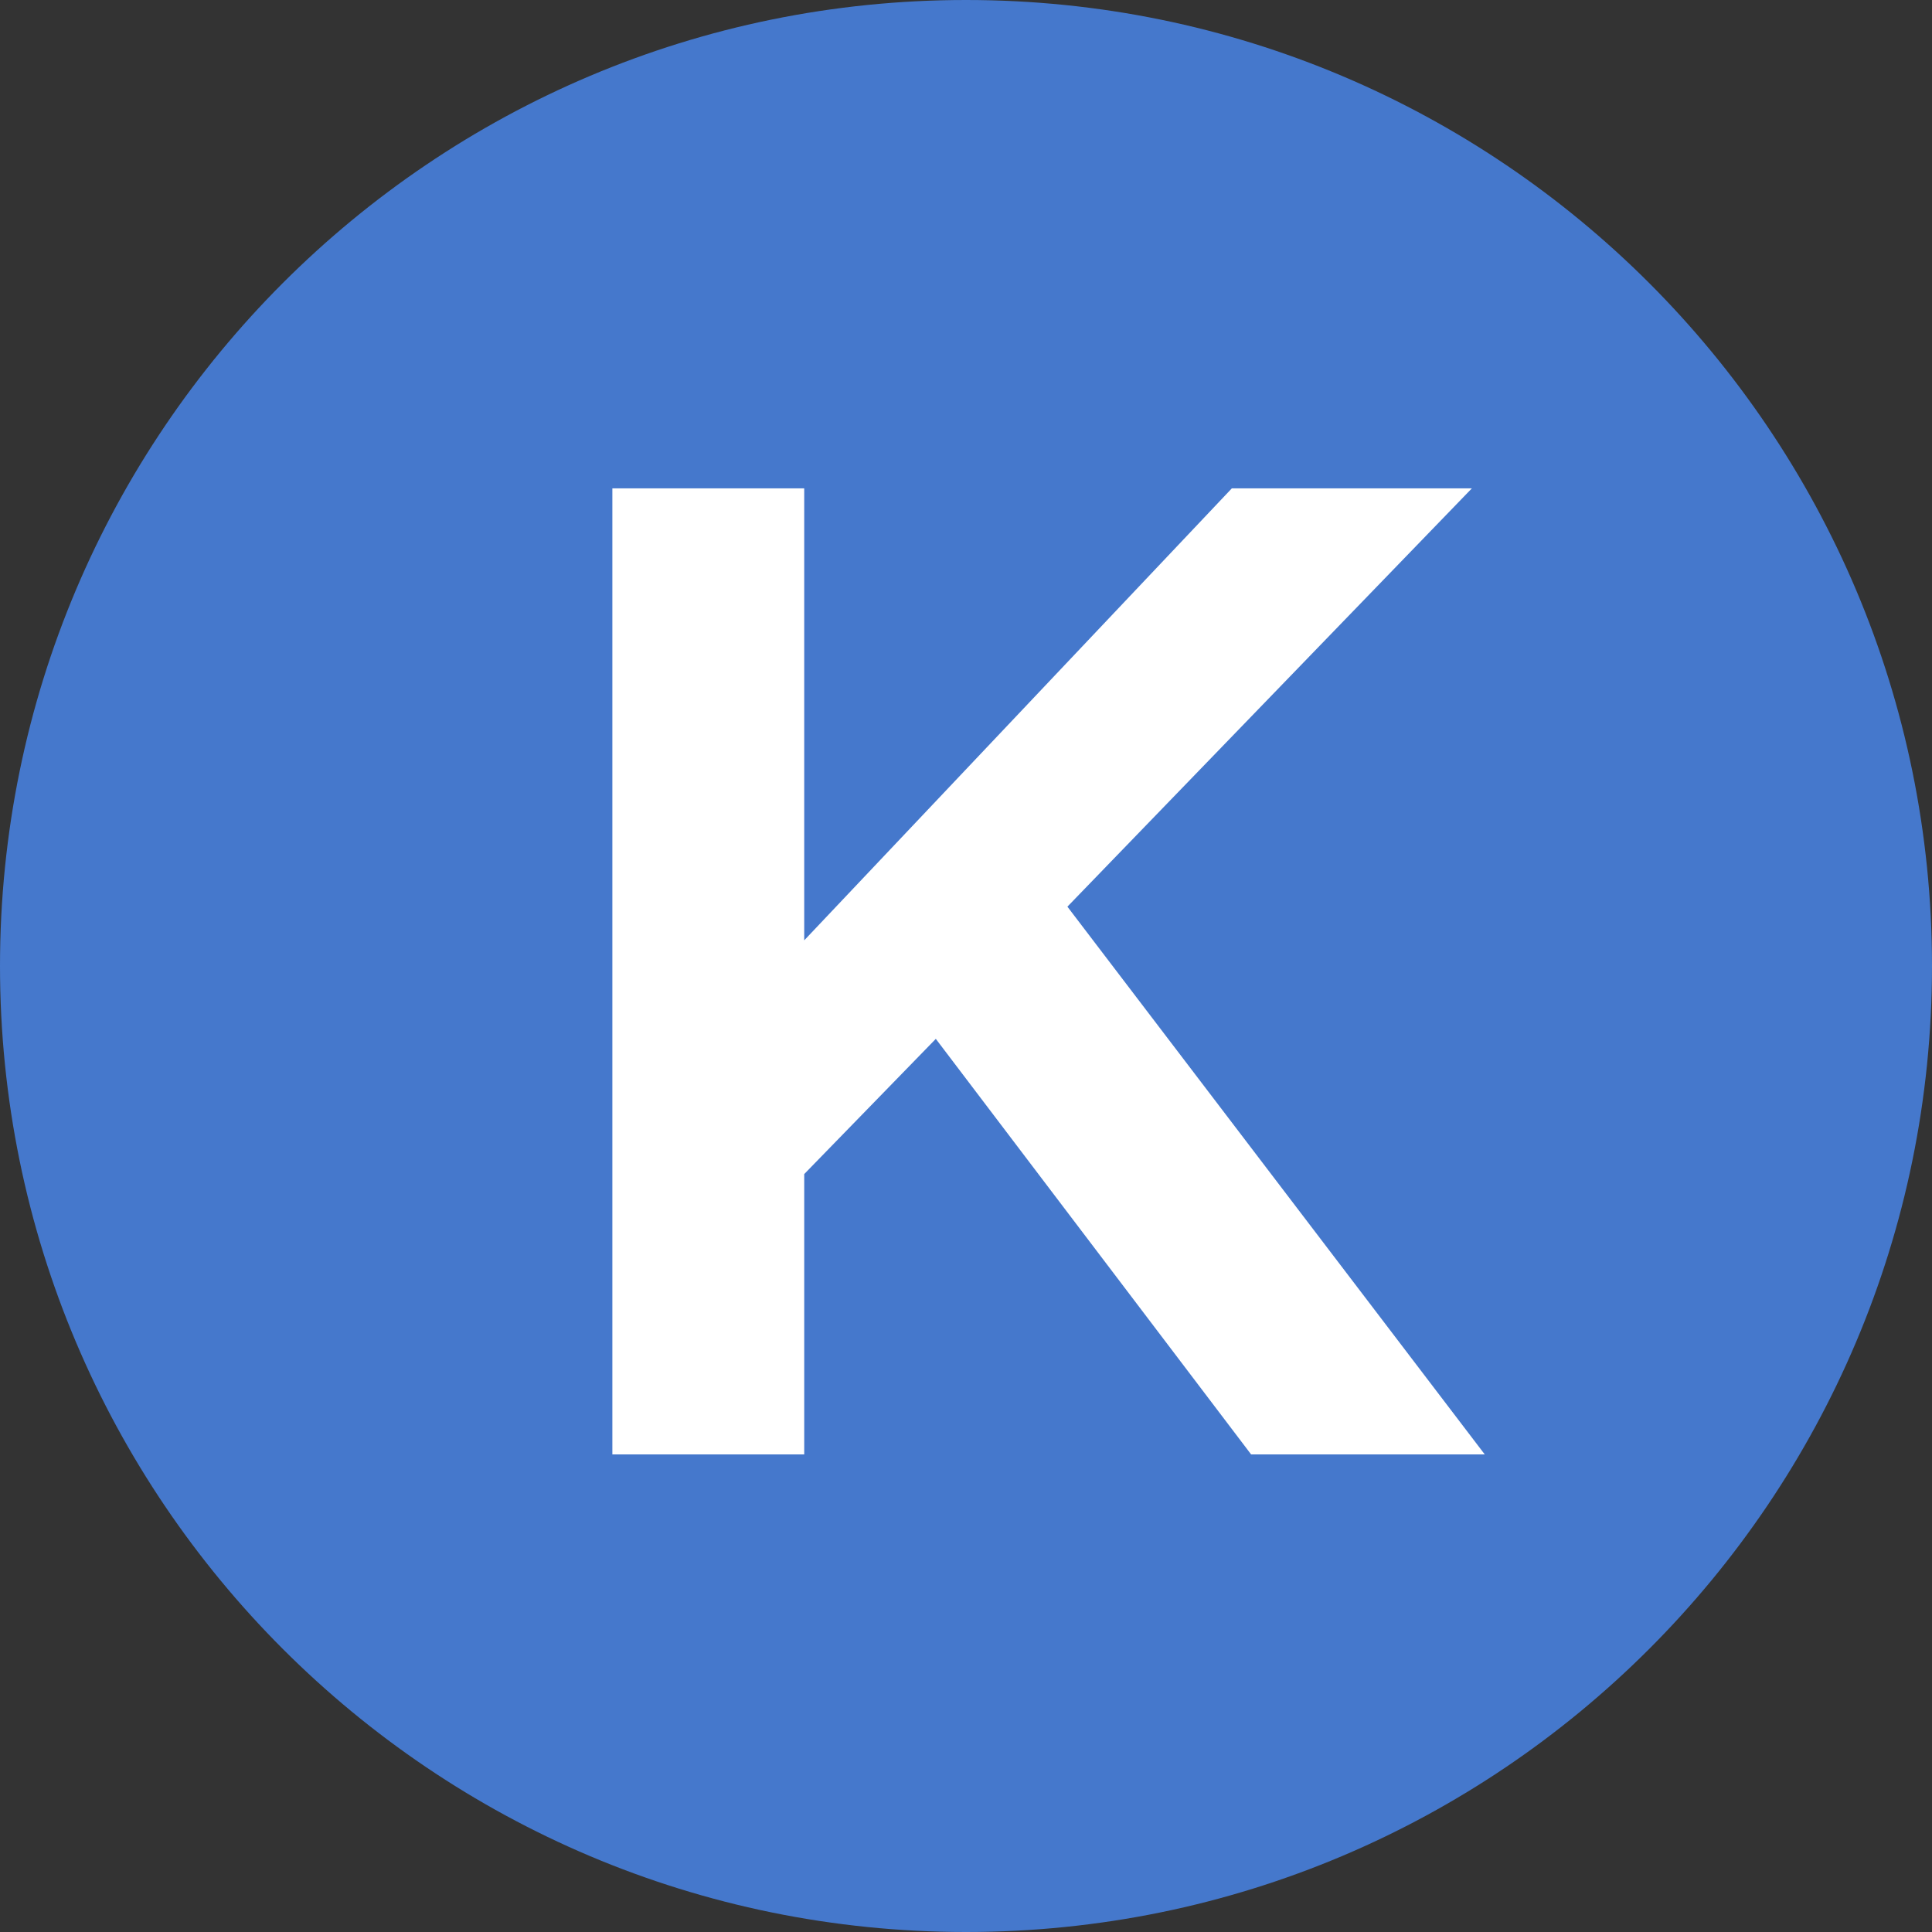 <?xml version="1.0" encoding="utf-8"?>
<!-- Generator: Adobe Illustrator 16.0.0, SVG Export Plug-In . SVG Version: 6.00 Build 0)  -->
<!DOCTYPE svg PUBLIC "-//W3C//DTD SVG 1.1//EN" "http://www.w3.org/Graphics/SVG/1.1/DTD/svg11.dtd">
<svg version="1.1" id="Layer_1" xmlns="http://www.w3.org/2000/svg" xmlns:xlink="http://www.w3.org/1999/xlink" x="0px" y="0px"
	 width="72px" height="72px" viewBox="0 0 72 72" enable-background="new 0 0 72 72" xml:space="preserve">
<rect x="0" y="0" width="72" height="72" fill="#333333" stroke="none"/>
<g id="Layer_1_1_">
	<g>
		<g>
			<path fill="#4578CC" d="M36,0C16.118,0,0,16.117,0,36s16.118,36,36,36c19.883,0,36-16.117,36-36S55.883,0,36,0z"/>
		</g>
	</g>
	<g>
		<path fill="#FFFFFF" stroke="#FFFFFF" stroke-miterlimit="10" d="M54.322,53.701h-7.449L34.922,37.95l-5.451,5.601v10.15h-6.15
			V18.699h6.15V36.3l16.652-17.601h7.551L39.121,33.75L54.322,53.701z"/>
	</g>
</g>
</svg>
